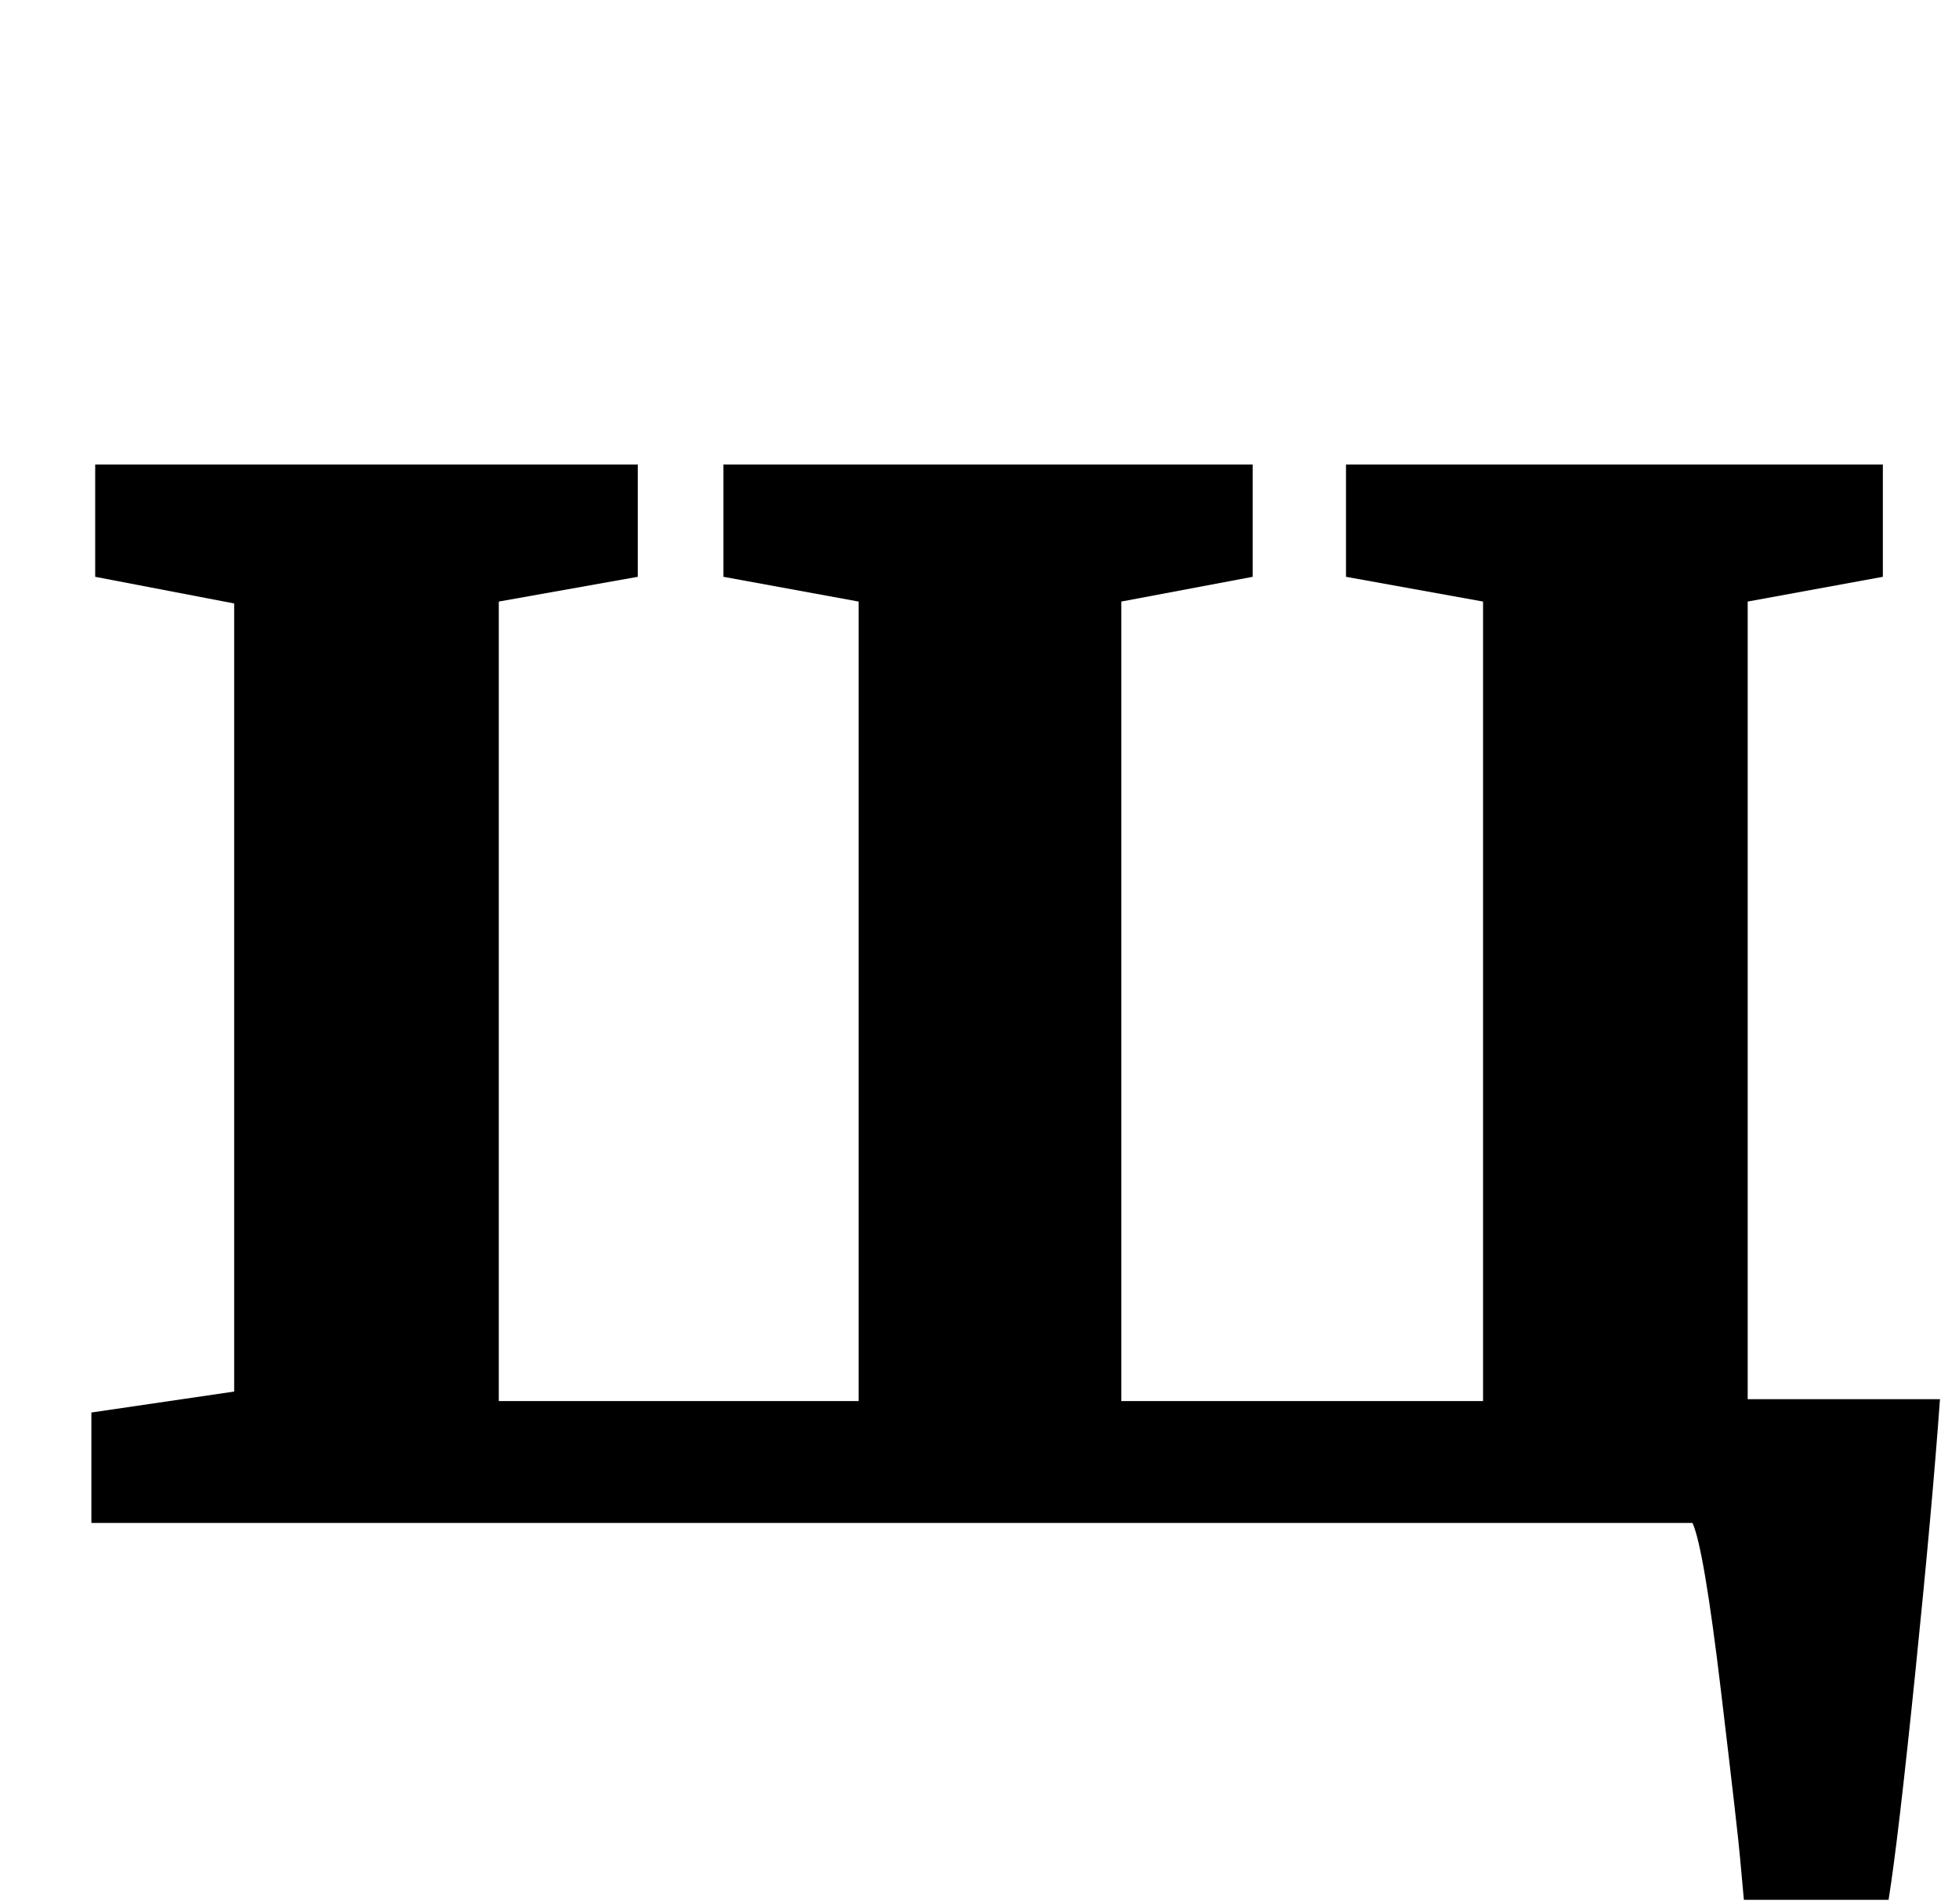 <?xml version="1.0" standalone="no"?>
<!DOCTYPE svg PUBLIC "-//W3C//DTD SVG 1.1//EN" "http://www.w3.org/Graphics/SVG/1.1/DTD/svg11.dtd" >
<svg xmlns="http://www.w3.org/2000/svg" xmlns:xlink="http://www.w3.org/1999/xlink" version="1.1" viewBox="-10 0 1029 1000">
  <g transform="matrix(1 0 0 -1 0 800)">
   <path fill="currentColor"
d="M996 -79q-9 -88 -14 -119h-76l-2 22q-1 12 -10 87.5t-15 88.5h-841v58l75 11v414l-73 14v59h285v-59l-73 -13v-420h189v420l-71 13v59h278v-59l-69 -13v-420h190v420l-72 13v59h282v-59l-71 -13v-419h101q-4 -56 -13 -144z" />
  </g>

</svg>
